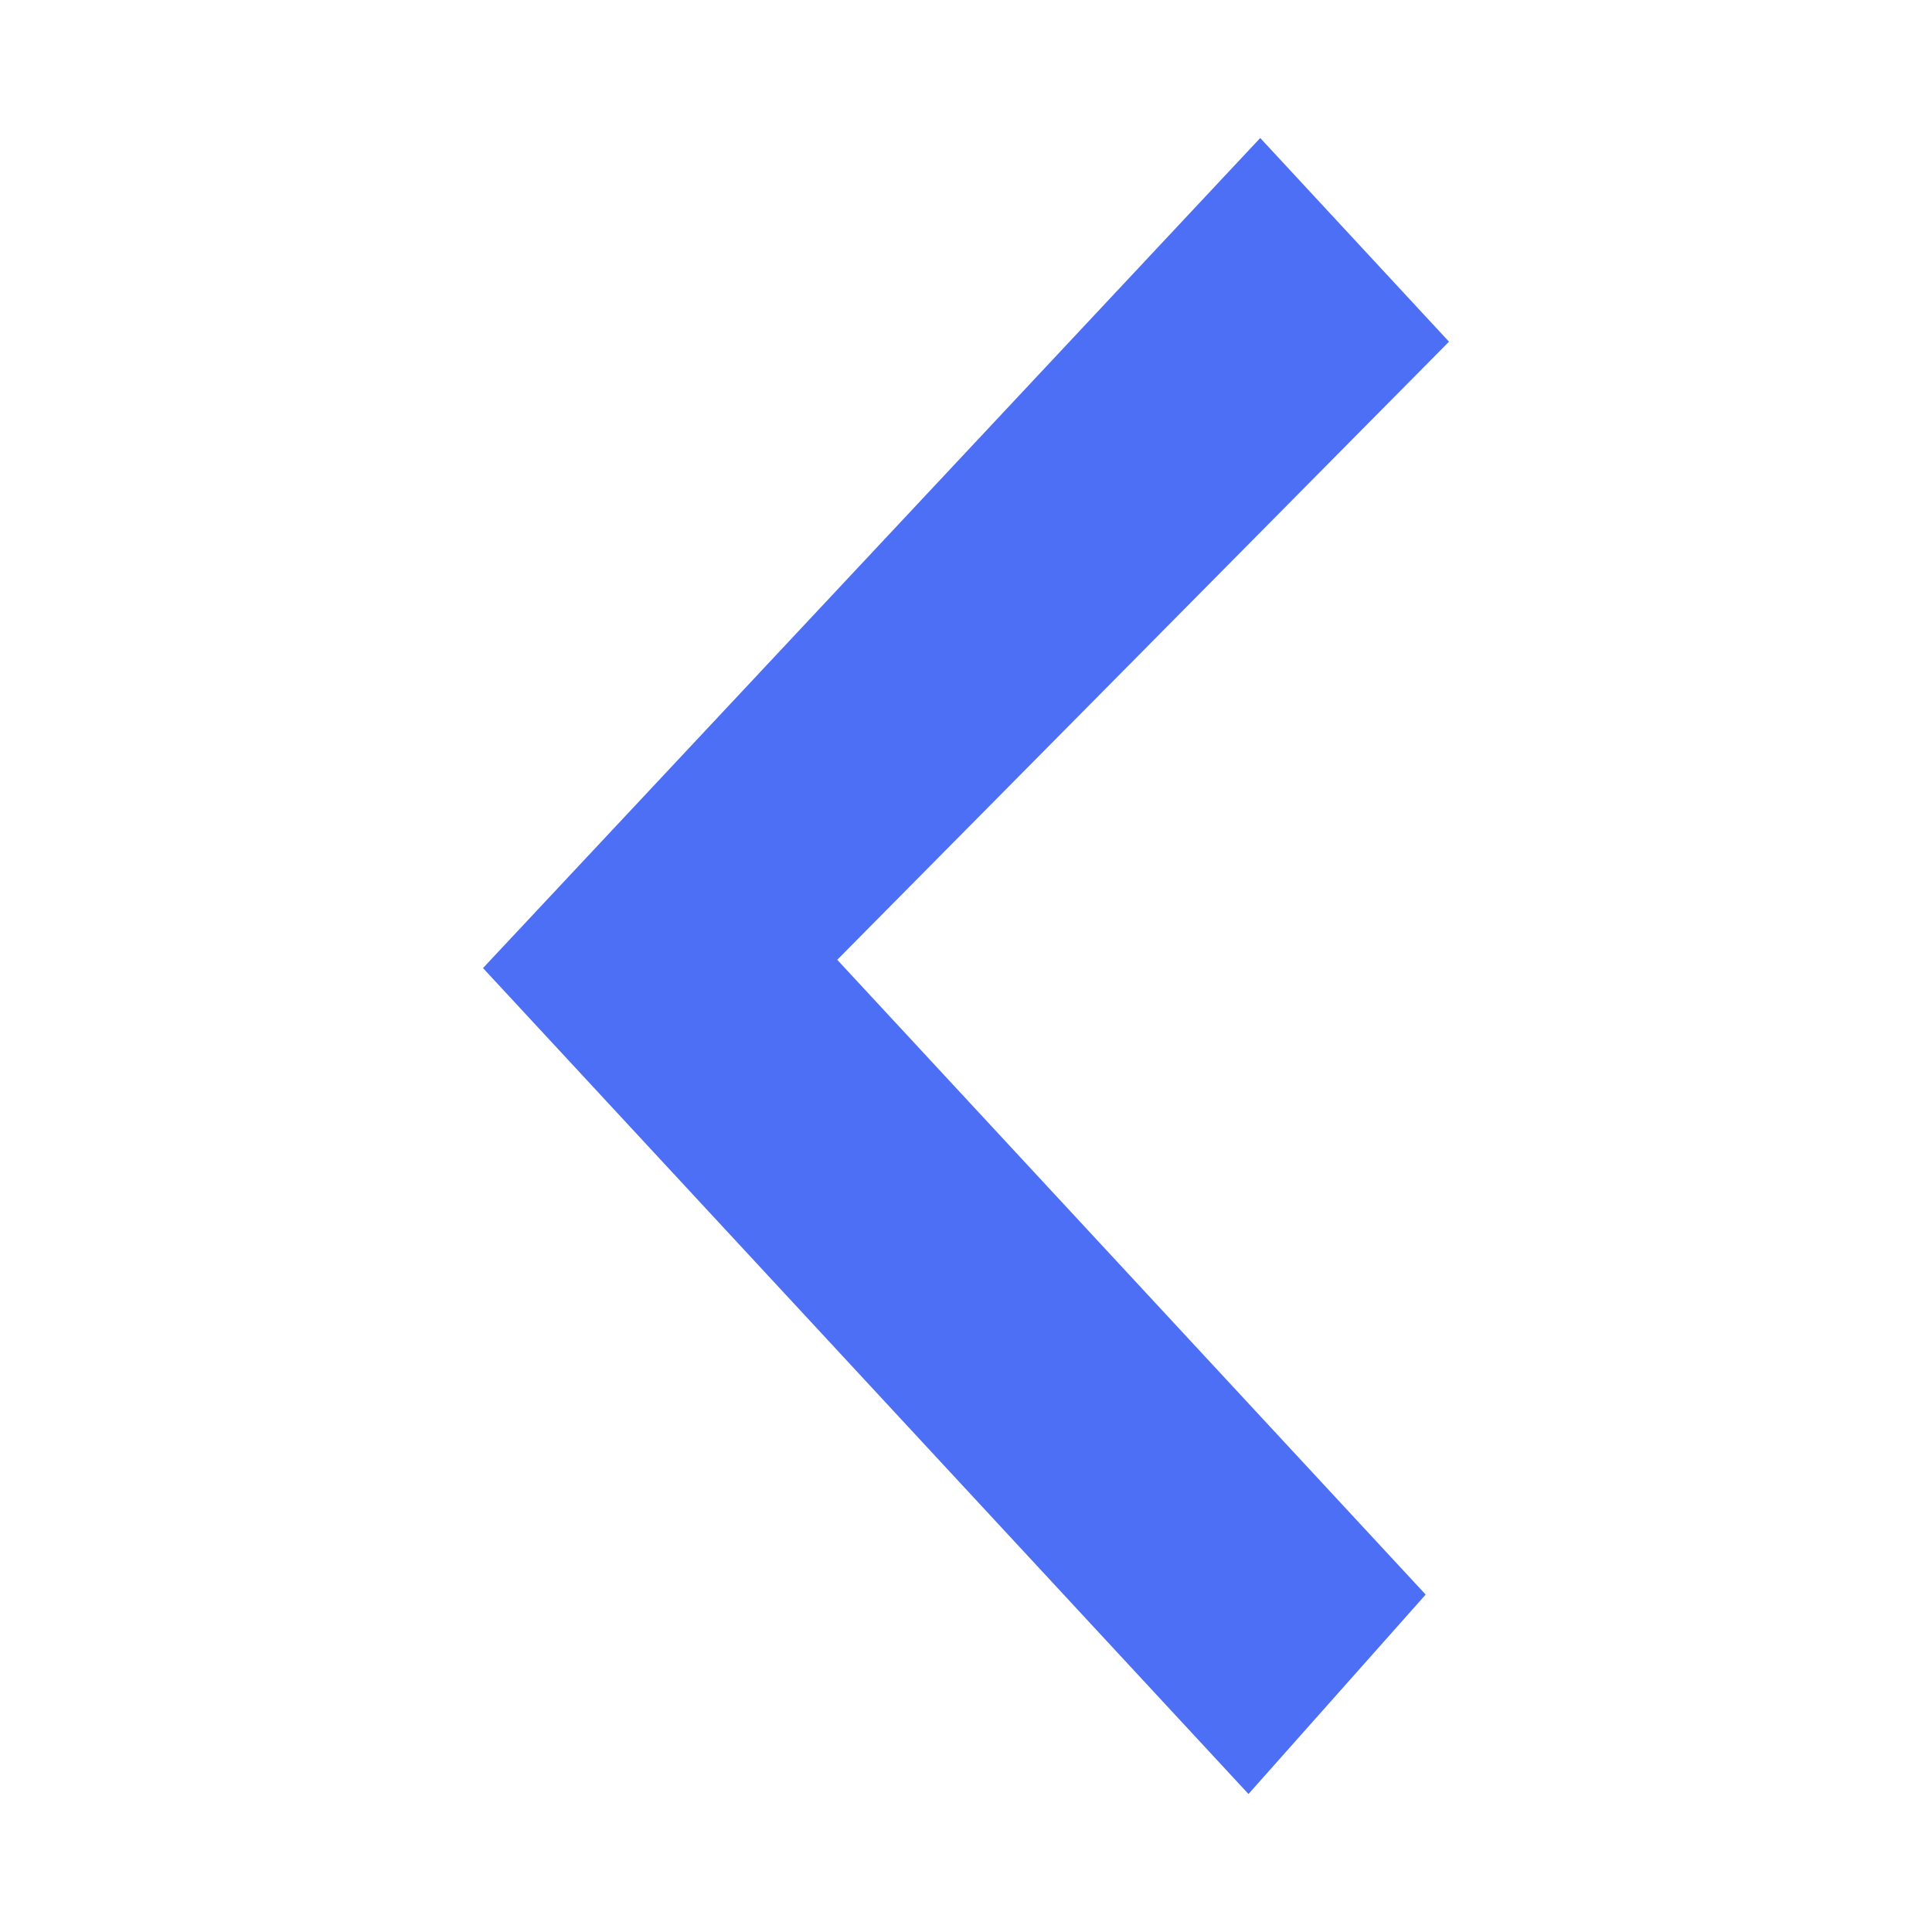<?xml version="1.0" encoding="UTF-8"?>
<svg width="14px" height="14px" viewBox="0 0 14 14" version="1.1" xmlns="http://www.w3.org/2000/svg" xmlns:xlink="http://www.w3.org/1999/xlink">
    <!-- Generator: Sketch 53.1 (72631) - https://sketchapp.com -->
    <title>分组 13</title>
    <desc>Created with Sketch.</desc>
    <g id="新版薪友" stroke="none" stroke-width="1" fill="none" fill-rule="evenodd">
        <g id="查看图片" transform="translate(-124, -545)">
            <g id="分组-13" transform="translate(110, 531)">
                <g id="分组-12" transform="translate(14, 14)">
                    <rect id="矩形" fill="#D8D8D8" opacity="0" x="0" y="0" width="14" height="14"></rect>
                    <polygon id="Chevron" fill="#4D6FF6" transform="translate(7, 7) scale(-1, 1) translate(-7, -7) " points="4.953 13 3.669 11.555 7.933 6.955 3.5 2.476 4.868 1 10.5 7.015"></polygon>
                </g>
            </g>
        </g>
    </g>
</svg>